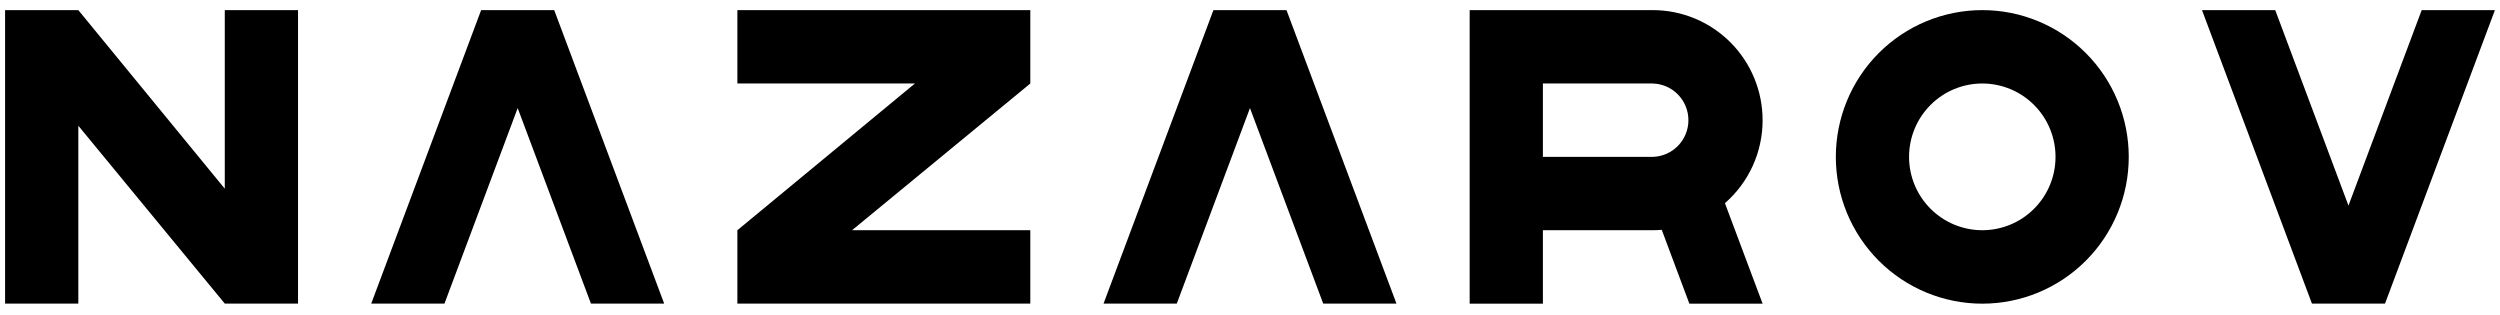 <svg id="logo" viewBox="0 0 246 31" fill="none"
  xmlns="http://www.w3.org/2000/svg">
  <g clip-path="url(#clip0_140_4139)">
    <path d="M195.058 0.995C193.165 0.995 191.291 1.369 189.542 2.095C187.793 2.82 186.205 3.884 184.866 5.225C183.528 6.566 182.467 8.158 181.743 9.91C181.019 11.662 180.646 13.54 180.646 15.436C180.645 17.332 181.017 19.21 181.741 20.963C182.465 22.716 183.526 24.308 184.865 25.65C186.203 26.991 187.792 28.055 189.541 28.781C191.29 29.507 193.164 29.881 195.058 29.881C196.95 29.881 198.824 29.508 200.572 28.782C202.321 28.056 203.909 26.993 205.248 25.652C206.586 24.312 207.647 22.72 208.372 20.968C209.096 19.217 209.469 17.339 209.469 15.443C209.47 13.546 209.098 11.668 208.374 9.915C207.651 8.162 206.59 6.569 205.251 5.228C203.913 3.886 202.324 2.822 200.575 2.095C198.826 1.369 196.951 0.995 195.058 0.995ZM202.264 15.436C202.264 16.384 202.078 17.323 201.716 18.198C201.353 19.074 200.823 19.87 200.153 20.54C199.484 21.21 198.69 21.742 197.815 22.105C196.941 22.467 196.004 22.654 195.058 22.653C193.147 22.653 191.314 21.893 189.962 20.539C188.611 19.186 187.851 17.35 187.851 15.436C187.851 13.521 188.61 11.684 189.962 10.33C191.313 8.976 193.146 8.216 195.058 8.216C196.969 8.216 198.802 8.976 200.153 10.33C201.505 11.684 202.264 13.521 202.264 15.436Z" fill="currentColor"/>
    <path d="M22.118 18.568L7.707 0.995H0.5V29.873H7.707V12.372L22.118 29.873H29.325V0.995H22.118V18.568Z" fill="currentColor"/>
    <path d="M72.558 8.216H90.027L72.558 22.653V29.873H101.382V22.653H83.842L101.382 8.216V0.995H72.558V8.216Z" fill="currentColor"/>
    <path d="M54.535 0.995H47.343L47.336 1.016L36.529 29.873H43.736L50.94 10.635L58.147 29.873H65.354L54.542 1.016L54.535 0.995Z" fill="currentColor"/>
    <path d="M126.592 0.995H119.403L119.393 1.016L108.589 29.873H115.796L122.997 10.635L130.204 29.873H137.411L126.599 1.016L126.592 0.995Z" fill="currentColor"/>
    <path d="M238.294 0.995L231.089 20.231L223.883 0.995H216.676L227.487 29.853L227.495 29.873H234.686L234.694 29.853L245.5 0.995H238.294Z" fill="currentColor"/>
    <path d="M162.631 0.995H144.615V29.881H151.822V22.653H162.631C162.928 22.653 163.223 22.638 163.516 22.615L166.233 29.881H173.44L169.733 19.992C170.897 18.978 171.83 17.726 172.469 16.32C173.109 14.914 173.44 13.387 173.44 11.842C173.442 10.419 173.164 9.008 172.622 7.693C172.08 6.377 171.284 5.181 170.28 4.173C169.276 3.166 168.084 2.367 166.771 1.821C165.459 1.276 164.052 0.995 162.631 0.995ZM151.822 15.436V8.216H162.631C163.57 8.241 164.462 8.632 165.118 9.306C165.773 9.98 166.14 10.884 166.14 11.826C166.14 12.767 165.773 13.671 165.118 14.345C164.462 15.019 163.57 15.411 162.631 15.436H151.822Z" fill="currentColor"/>
  </g>
  <defs>
    <clipPath id="clip0_140_4139">
      <rect width="100%" height="100%" fill="white" transform="translate(0.5 0.995)"/>
    </clipPath>
  </defs>
</svg>
